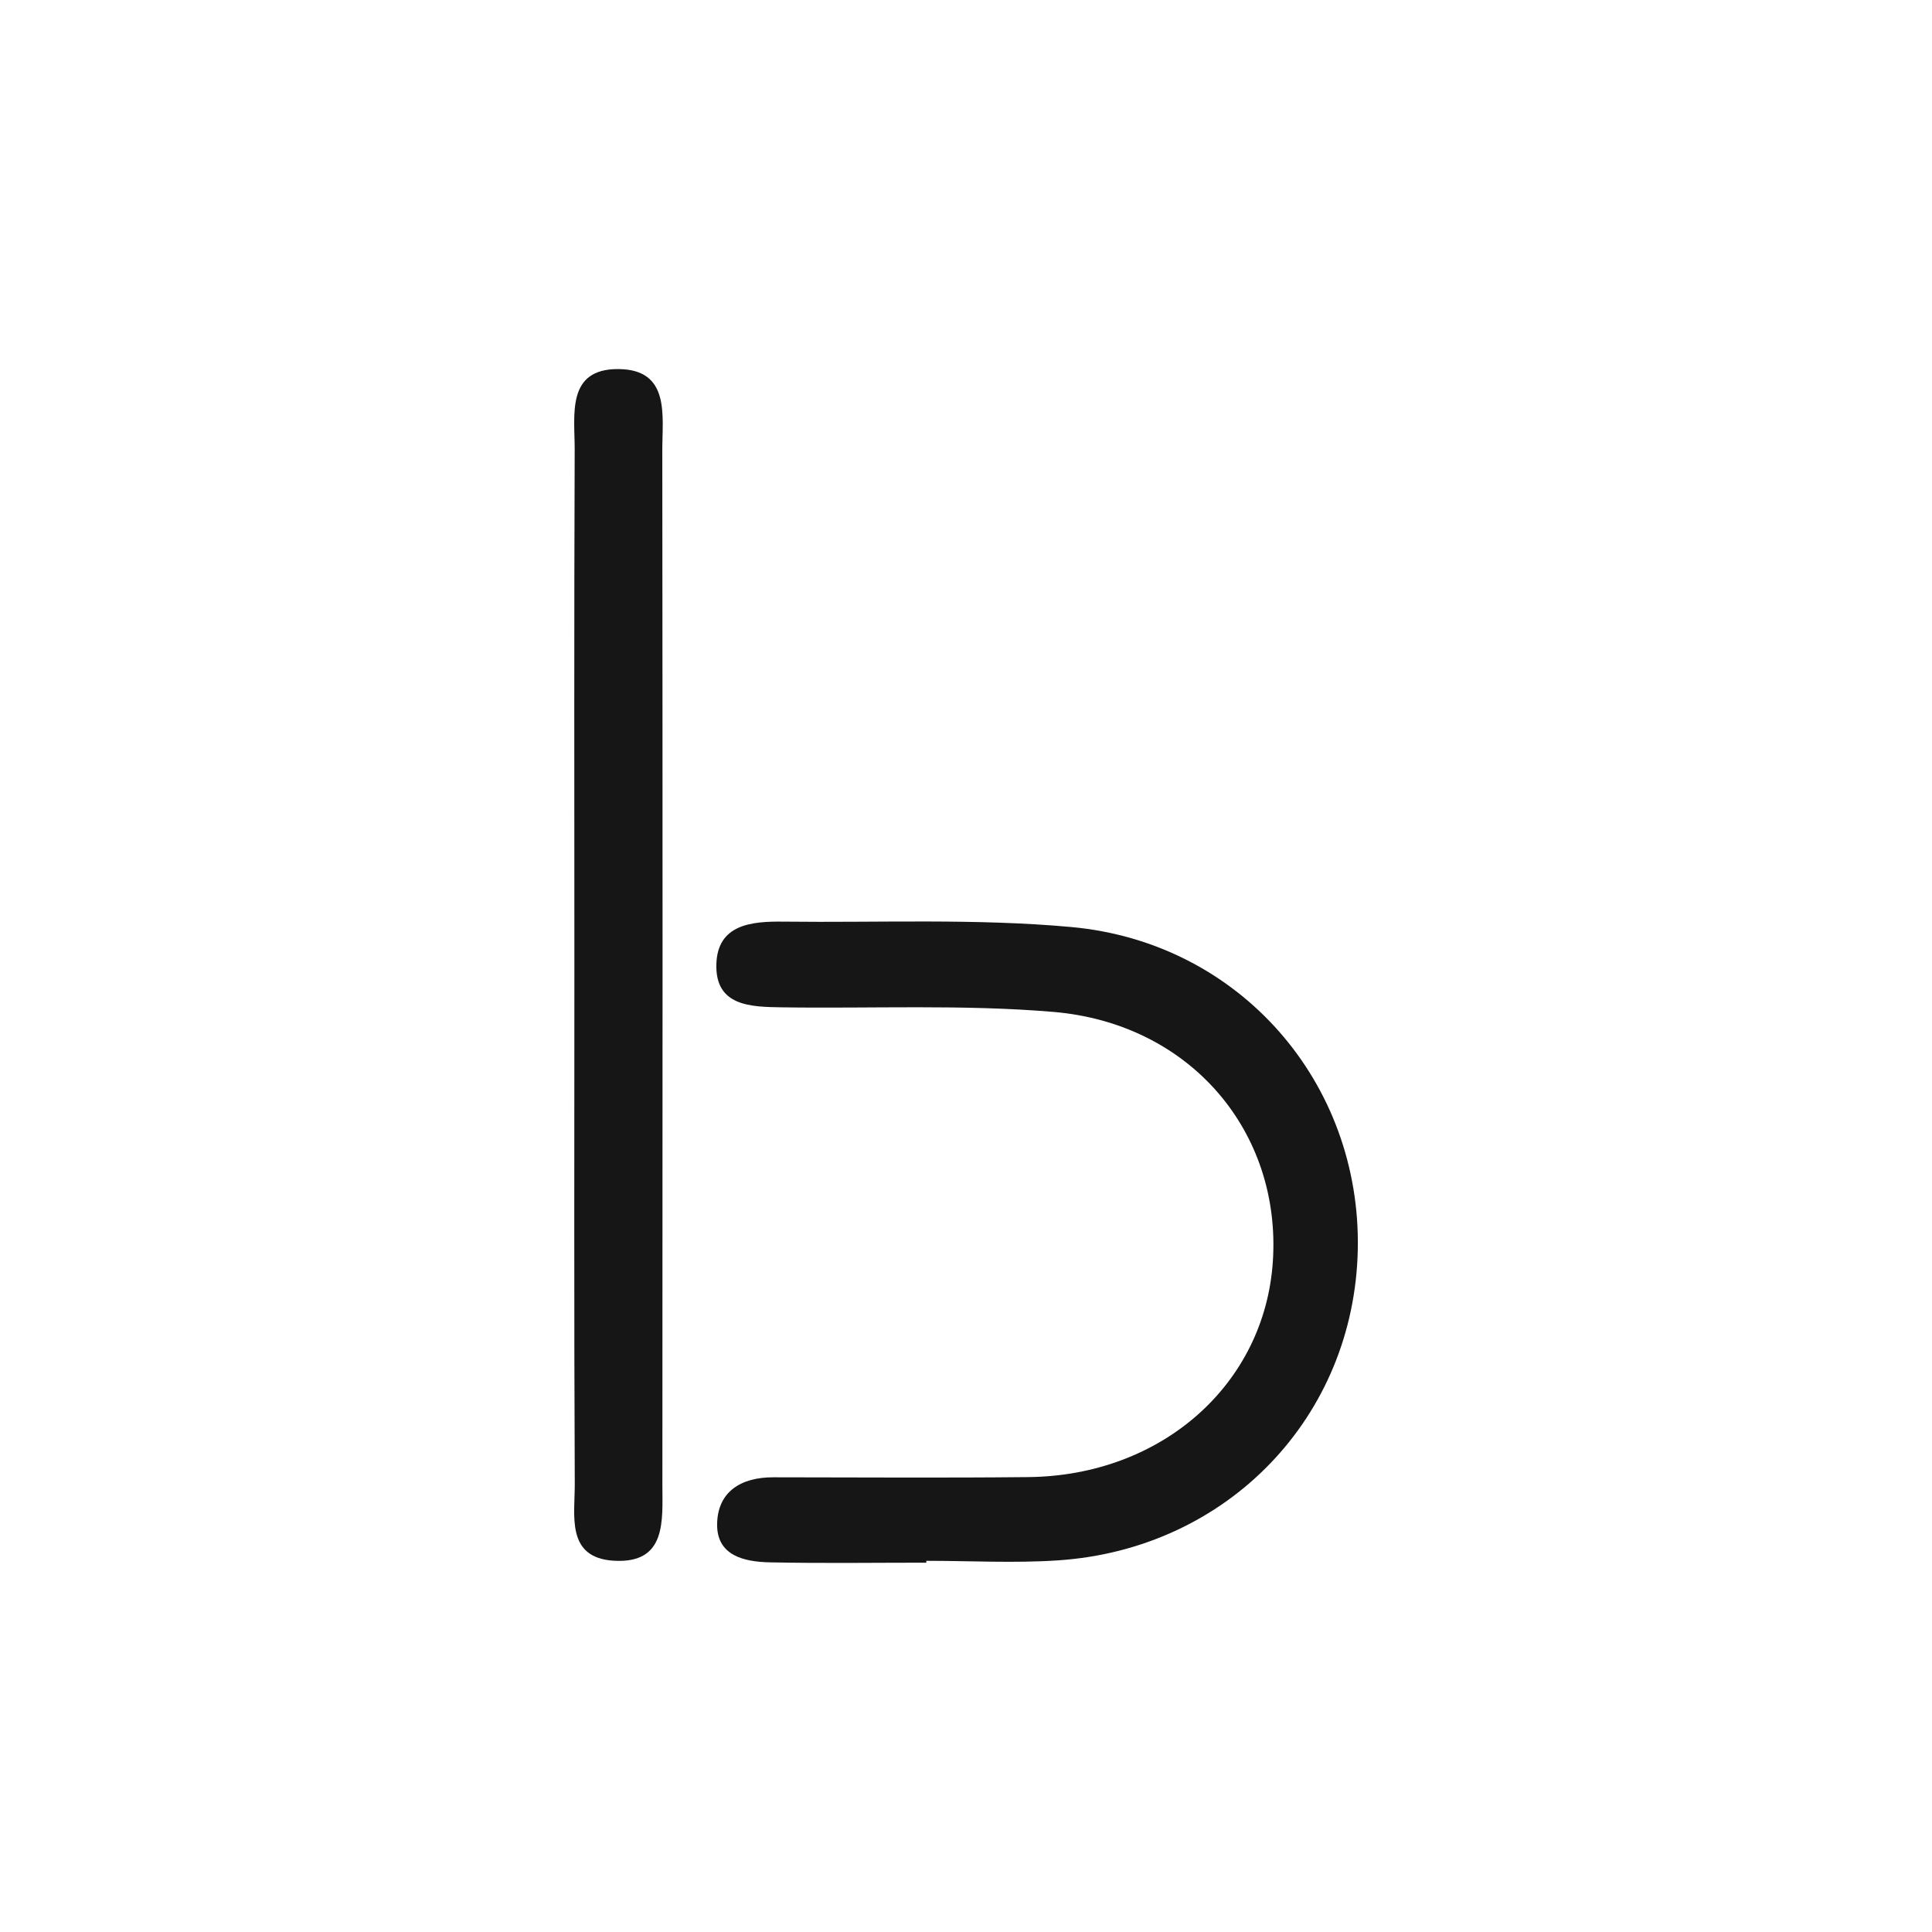 <?xml version="1.0" encoding="utf-8"?>
<!-- Generator: Adobe Illustrator 25.2.1, SVG Export Plug-In . SVG Version: 6.00 Build 0)  -->
<svg version="1.1" id="Layer_1" xmlns="http://www.w3.org/2000/svg" xmlns:xlink="http://www.w3.org/1999/xlink" x="0px" y="0px"
	 viewBox="0 0 2000 2000" style="enable-background:new 0 0 2000 2000;" xml:space="preserve">
<style type="text/css">
	.st0{fill:#161616;}
</style>
<g>
	<path class="st0" d="M1109,959.66c-98.74-9.02-198.75-4.39-298.18-5.59c-32.66-0.4-68.1,2.74-69.24,44.12
		c-1.2,43.61,35.79,44.12,67.81,44.6c93.74,1.39,187.96-3.16,281.13,4.74c141.55,12.01,235.97,123.92,227.14,258.22
		c-8.38,127.27-114.91,221.86-253.01,223.33c-88.12,0.94-176.27,0.26-264.4,0.22c-32.99-0.02-57.32,14.71-57.88,48.29
		c-0.55,32.96,28.12,39.19,54.56,39.75c53.98,1.13,108,0.34,162.01,0.34c0-0.65,0.01-1.29,0.01-1.93c45.44,0,91.05,2.56,136.29-0.46
		c175.69-11.71,306.84-148.64,310.34-321.86C1409.05,1121.09,1283.81,975.62,1109,959.66z"/>
	<path class="st0" d="M640.41,382.06c-54.56-0.54-45.37,47.91-45.5,83.18c-0.68,178.52-0.32,357.04-0.31,535.55
		c0,178.52-0.43,357.04,0.4,535.55c0.15,32.15-9.35,76.24,40.21,79.3c55.3,3.41,50.47-41.8,50.49-78.45
		c0.21-357.04,0.28-714.07-0.09-1071.11C685.57,430.4,694.05,382.58,640.41,382.06z"/>
</g>
</svg>
